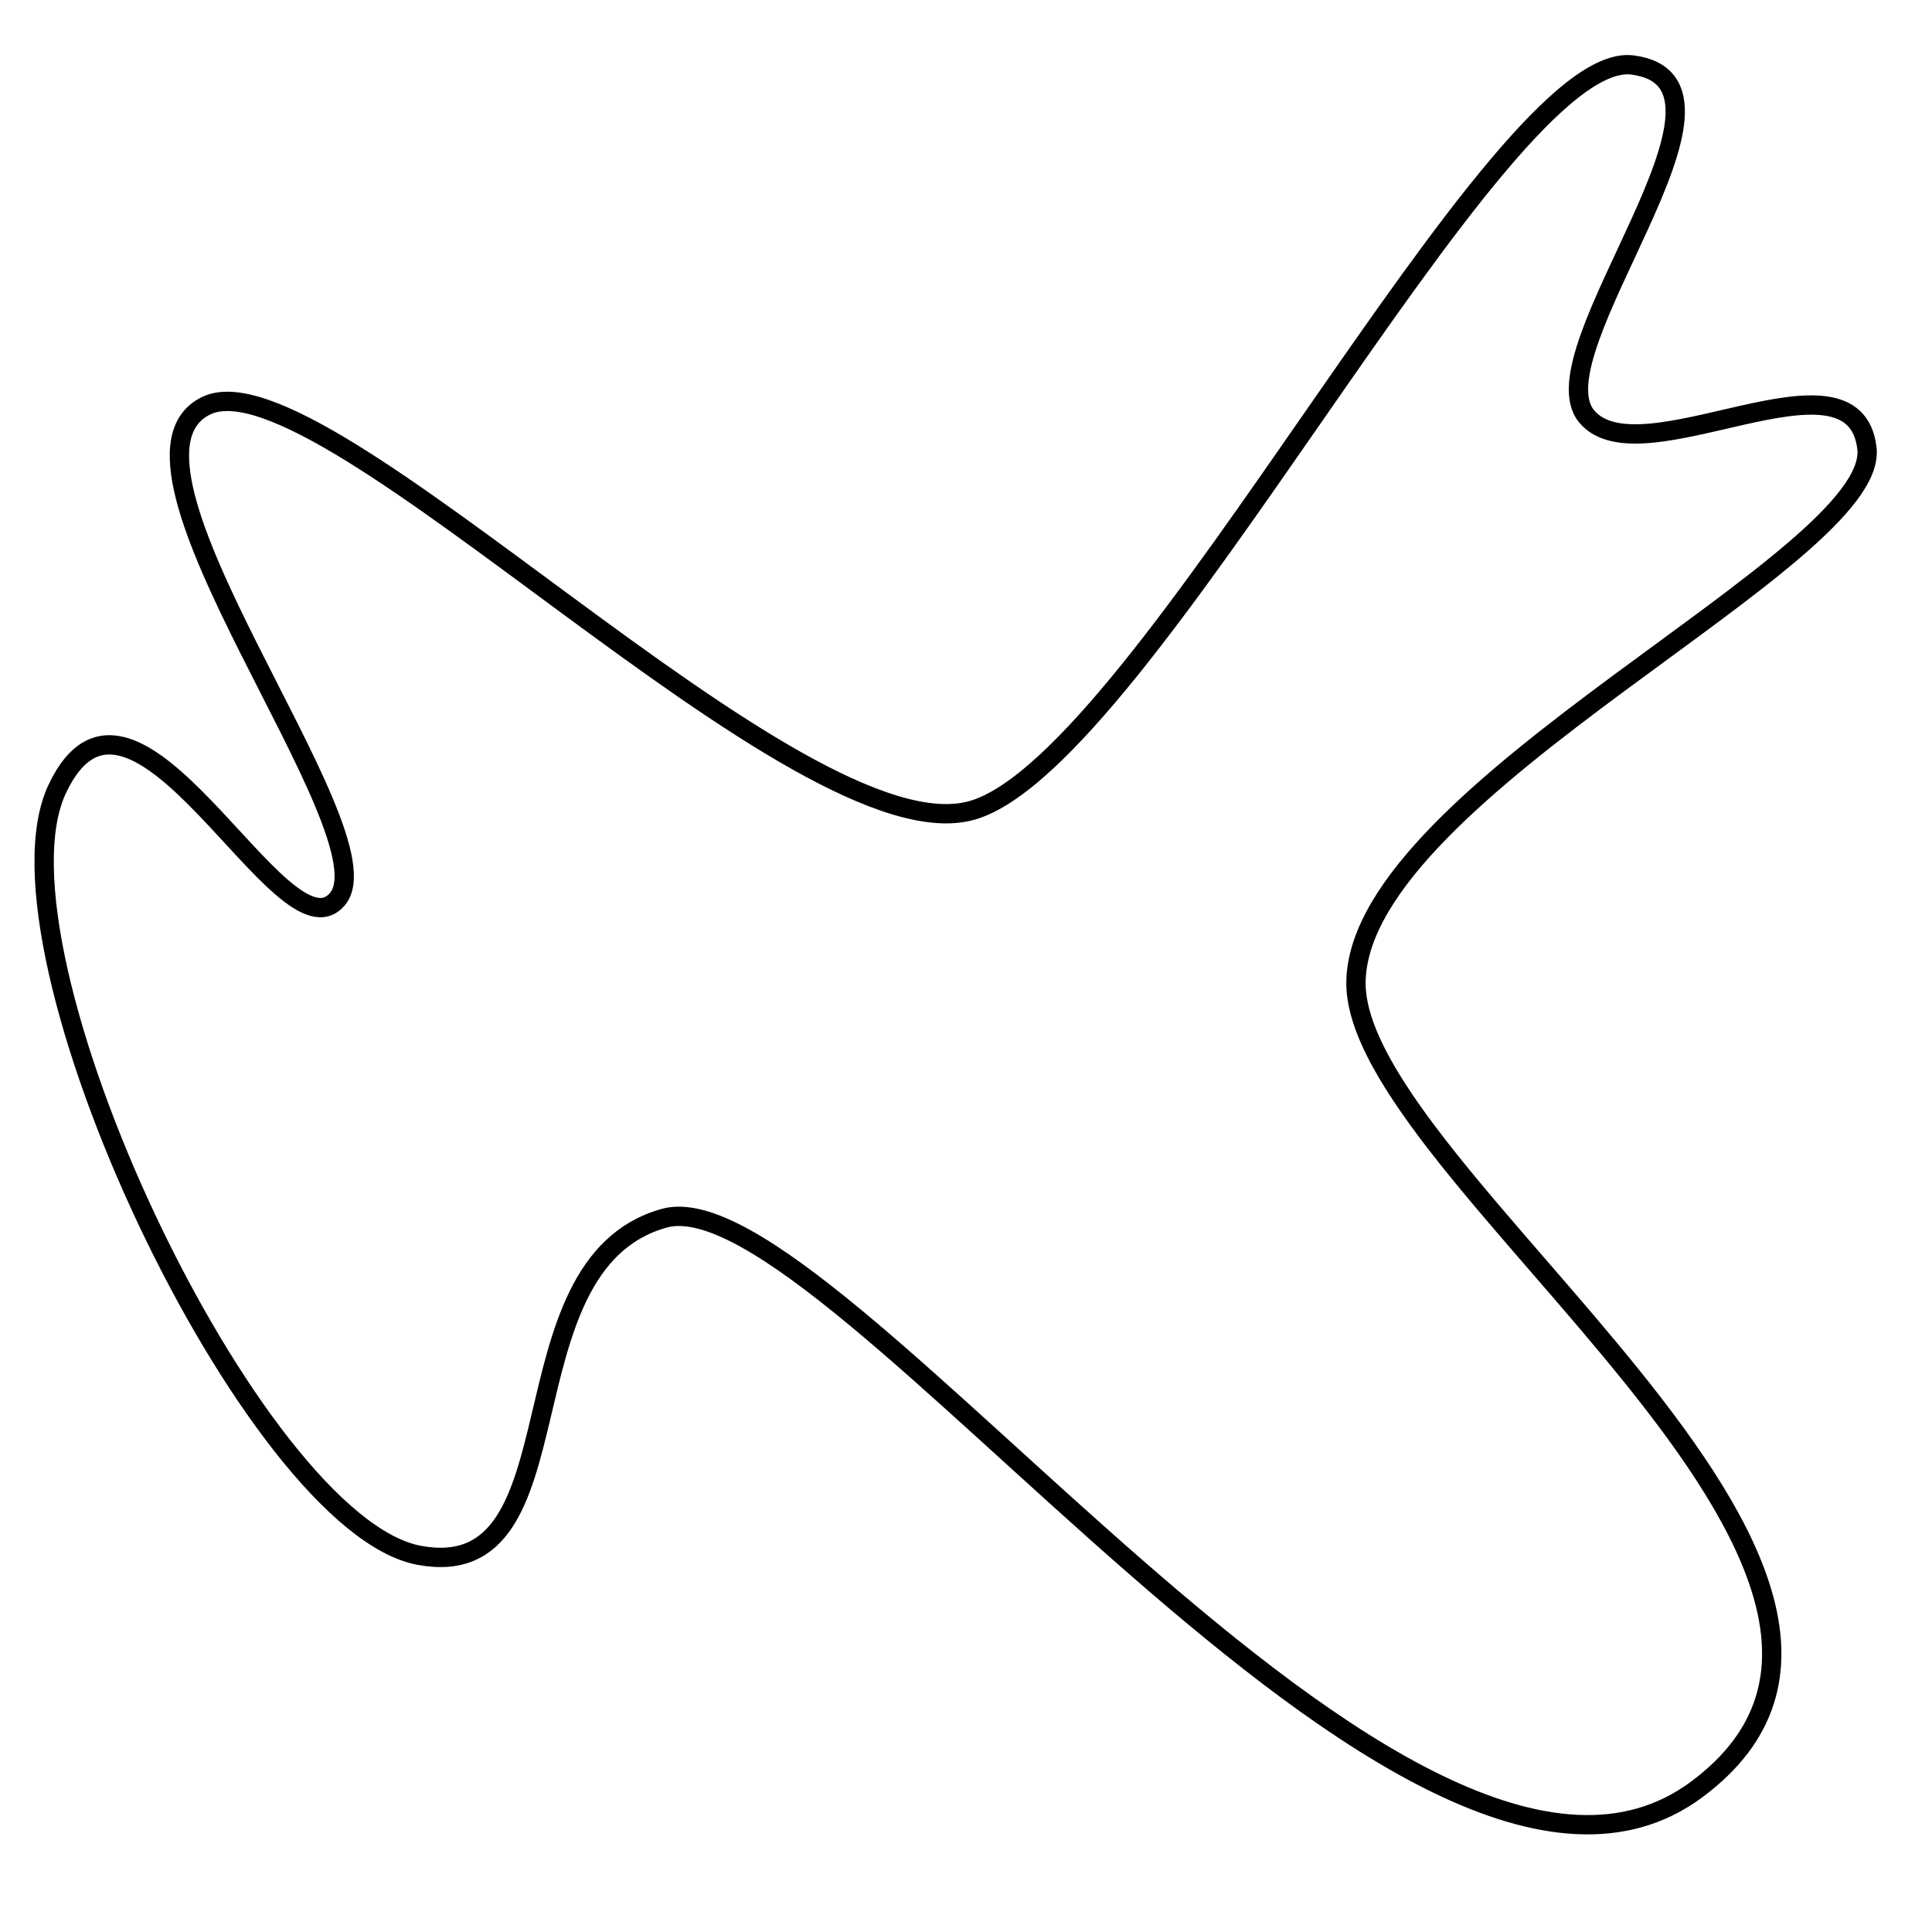 <?xml version="1.0" encoding="utf-8"?>
<!-- Generator: Adobe Illustrator 15.0.0, SVG Export Plug-In . SVG Version: 6.00 Build 0)  -->
<!DOCTYPE svg PUBLIC "-//W3C//DTD SVG 1.1//EN" "http://www.w3.org/Graphics/SVG/1.1/DTD/svg11.dtd">
<svg version="1.1" id="Layer_1" xmlns="http://www.w3.org/2000/svg" xmlns:xlink="http://www.w3.org/1999/xlink" x="0px" y="0px"
	 width="100px" height="100px" viewBox="0 0 100 100" enable-background="new 0 0 100 100" xml:space="preserve">
<path fill="none" stroke="#000000" d="M2.964,40.832c3.936-8.332,11.683,9.12,14.509,5.694S4.656,23.894,10.678,20.997
	s30.72,23.571,39.671,20.937S77.523,2.43,84.512,3.365s-5.17,14.83-2.391,18.183s13.843-4.046,14.511,1.653
	S70.471,40.8,70.186,50.75s32.547,30.798,17.631,41.874S43.04,60.613,34.37,63.057s-4.074,19.049-12.672,17.446
	S-0.972,49.164,2.964,40.832z"/>
</svg>
